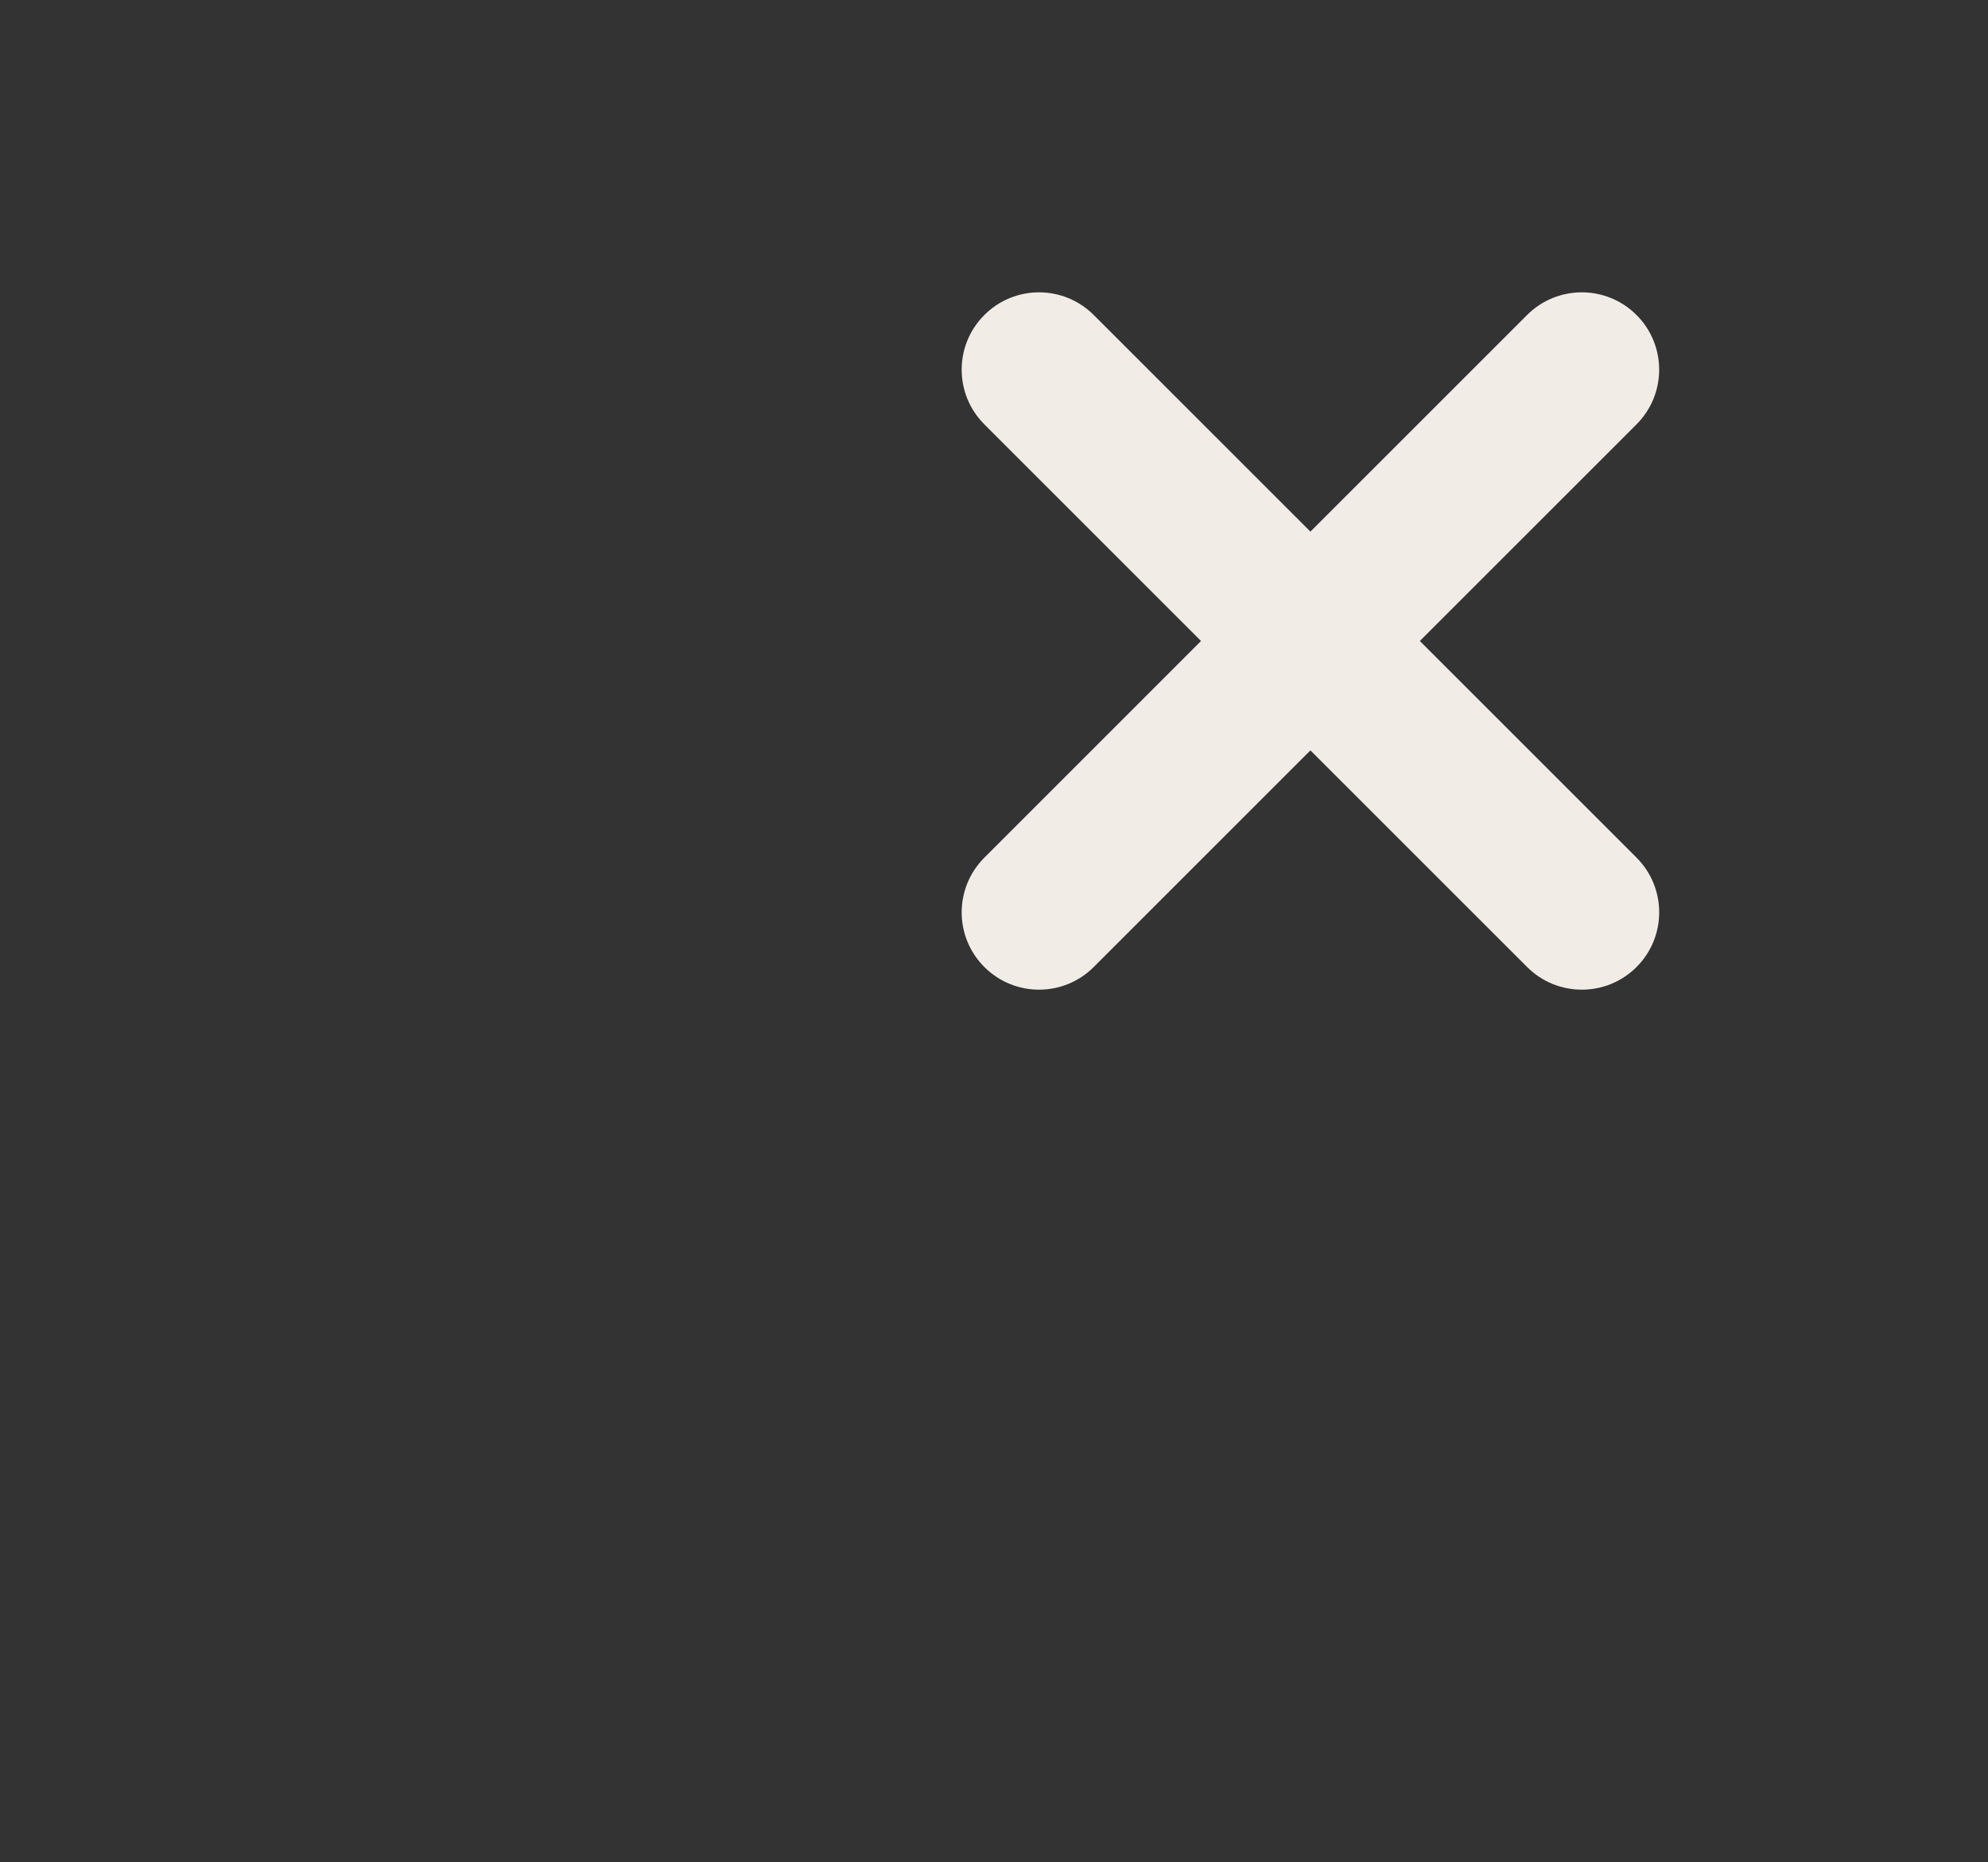 <?xml version="1.0" encoding="utf-8"?>
<!-- Generator: Adobe Illustrator 16.0.0, SVG Export Plug-In . SVG Version: 6.00 Build 0)  -->
<!DOCTYPE svg PUBLIC "-//W3C//DTD SVG 1.1//EN" "http://www.w3.org/Graphics/SVG/1.1/DTD/svg11.dtd">
<svg version="1.1" id="Layer_1" xmlns="http://www.w3.org/2000/svg" xmlns:xlink="http://www.w3.org/1999/xlink" x="0px" y="0px"
	 width="58.85px" height="55.132px" viewBox="0 0 58.85 55.132" enable-background="new 0 0 58.85 55.132" xml:space="preserve">
<rect x="0" y="0" width="58.85" height="55.132" fill="#333333" stroke="none"/>
<g>
	<path fill="#E5D7C6" d="M126.693,18.979c0.996,0,1.807-0.81,1.807-1.806v-1.348c0-0.996-0.811-1.806-1.807-1.806l0,0
		c-0.998,0-1.807,0.81-1.807,1.806v1.348C124.887,18.17,125.696,18.979,126.693,18.979L126.693,18.979z"/>
	<path fill="#E5D7C6" d="M135.229,18.979c0.996,0,1.808-0.81,1.808-1.806v-1.348c0-0.996-0.812-1.806-1.808-1.806l0,0
		c-0.997,0-1.808,0.81-1.808,1.806v1.348C133.423,18.17,134.232,18.979,135.229,18.979L135.229,18.979z"/>
	<g>
		<path fill="#E5D7C6" d="M130.964,32.051c-5.625,0-10.202-4.577-10.202-10.204c0-0.783,0.635-1.416,1.418-1.416
			c0.78,0,1.416,0.633,1.416,1.416c0,4.064,3.306,7.369,7.367,7.369c4.063,0,7.37-3.305,7.37-7.369c0-0.783,0.635-1.416,1.417-1.416
			c0.784,0,1.418,0.633,1.418,1.416C141.17,27.474,136.592,32.051,130.964,32.051z"/>
	</g>
</g>
<path fill="#F2ECE7" d="M48.446,25.393c0.894,0.896,0.894,2.345,0,3.239l0,0c-0.894,0.894-2.344,0.894-3.239,0L29.14,12.565
	c-0.896-0.894-0.896-2.345,0-3.239l0,0c0.894-0.894,2.342-0.894,3.237,0L48.446,25.393z"/>
<path fill="#F2ECE7" d="M29.14,25.393c-0.896,0.896-0.896,2.345,0,3.239l0,0c0.893,0.894,2.342,0.894,3.237,0l16.068-16.067
	c0.894-0.894,0.894-2.345,0-3.239l0,0c-0.896-0.894-2.344-0.894-3.239,0L29.14,25.393z"/>
</svg>
